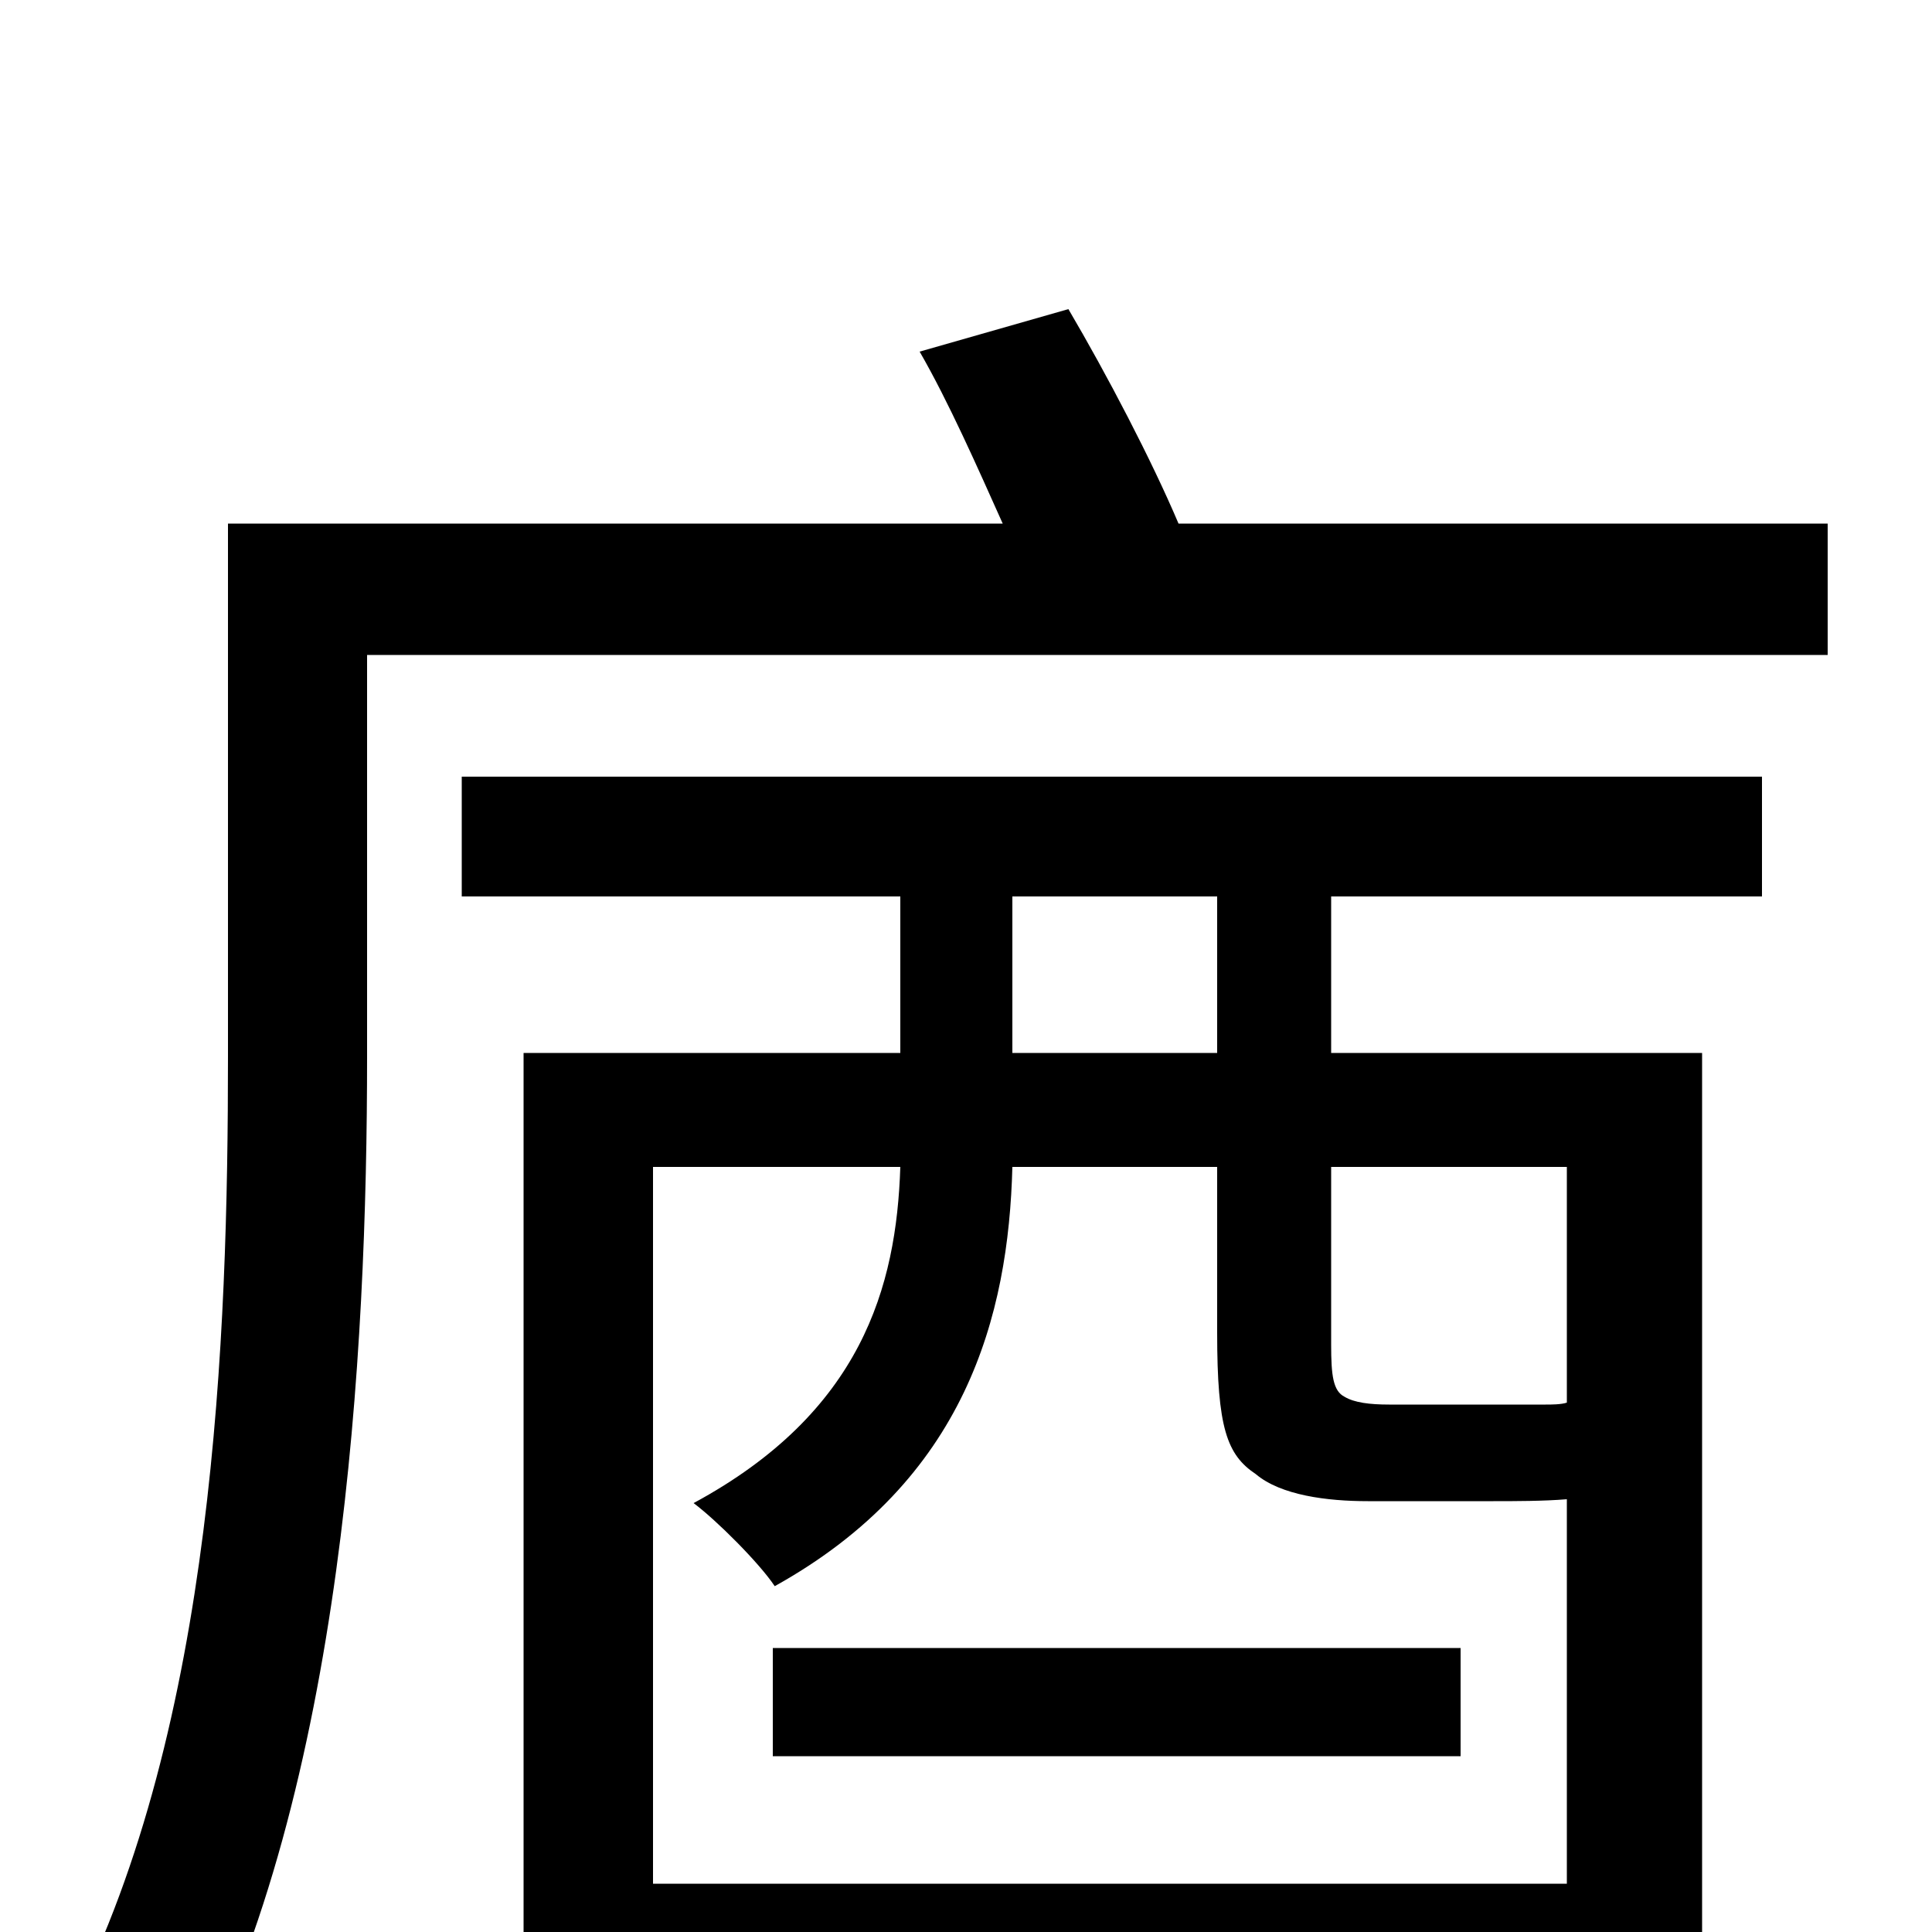 <svg xmlns="http://www.w3.org/2000/svg" viewBox="0 -1000 1000 1000">
	<path fill="#000000" d="M400 -91H756V-147H400ZM630 -455H524V-536H630ZM811 -396V-274C808 -273 803 -273 800 -273H769H719C709 -273 701 -274 696 -277C690 -280 689 -288 689 -304V-396ZM338 -25V-396H466C464 -334 446 -269 359 -222C371 -213 393 -191 401 -179C500 -234 522 -319 524 -396H630V-310C630 -261 635 -247 650 -237C663 -226 687 -223 708 -223H773C784 -223 799 -223 811 -224V-25ZM239 -536H466V-455H271V77H338V34H811V77H881V-455H689V-536H912V-598H239ZM610 -729C596 -762 573 -806 553 -840L476 -818C491 -792 506 -758 519 -729H118V-453C118 -308 111 -107 37 38C53 46 85 65 98 78C178 -74 190 -300 190 -453V-661H946V-729Z"/>
</svg>